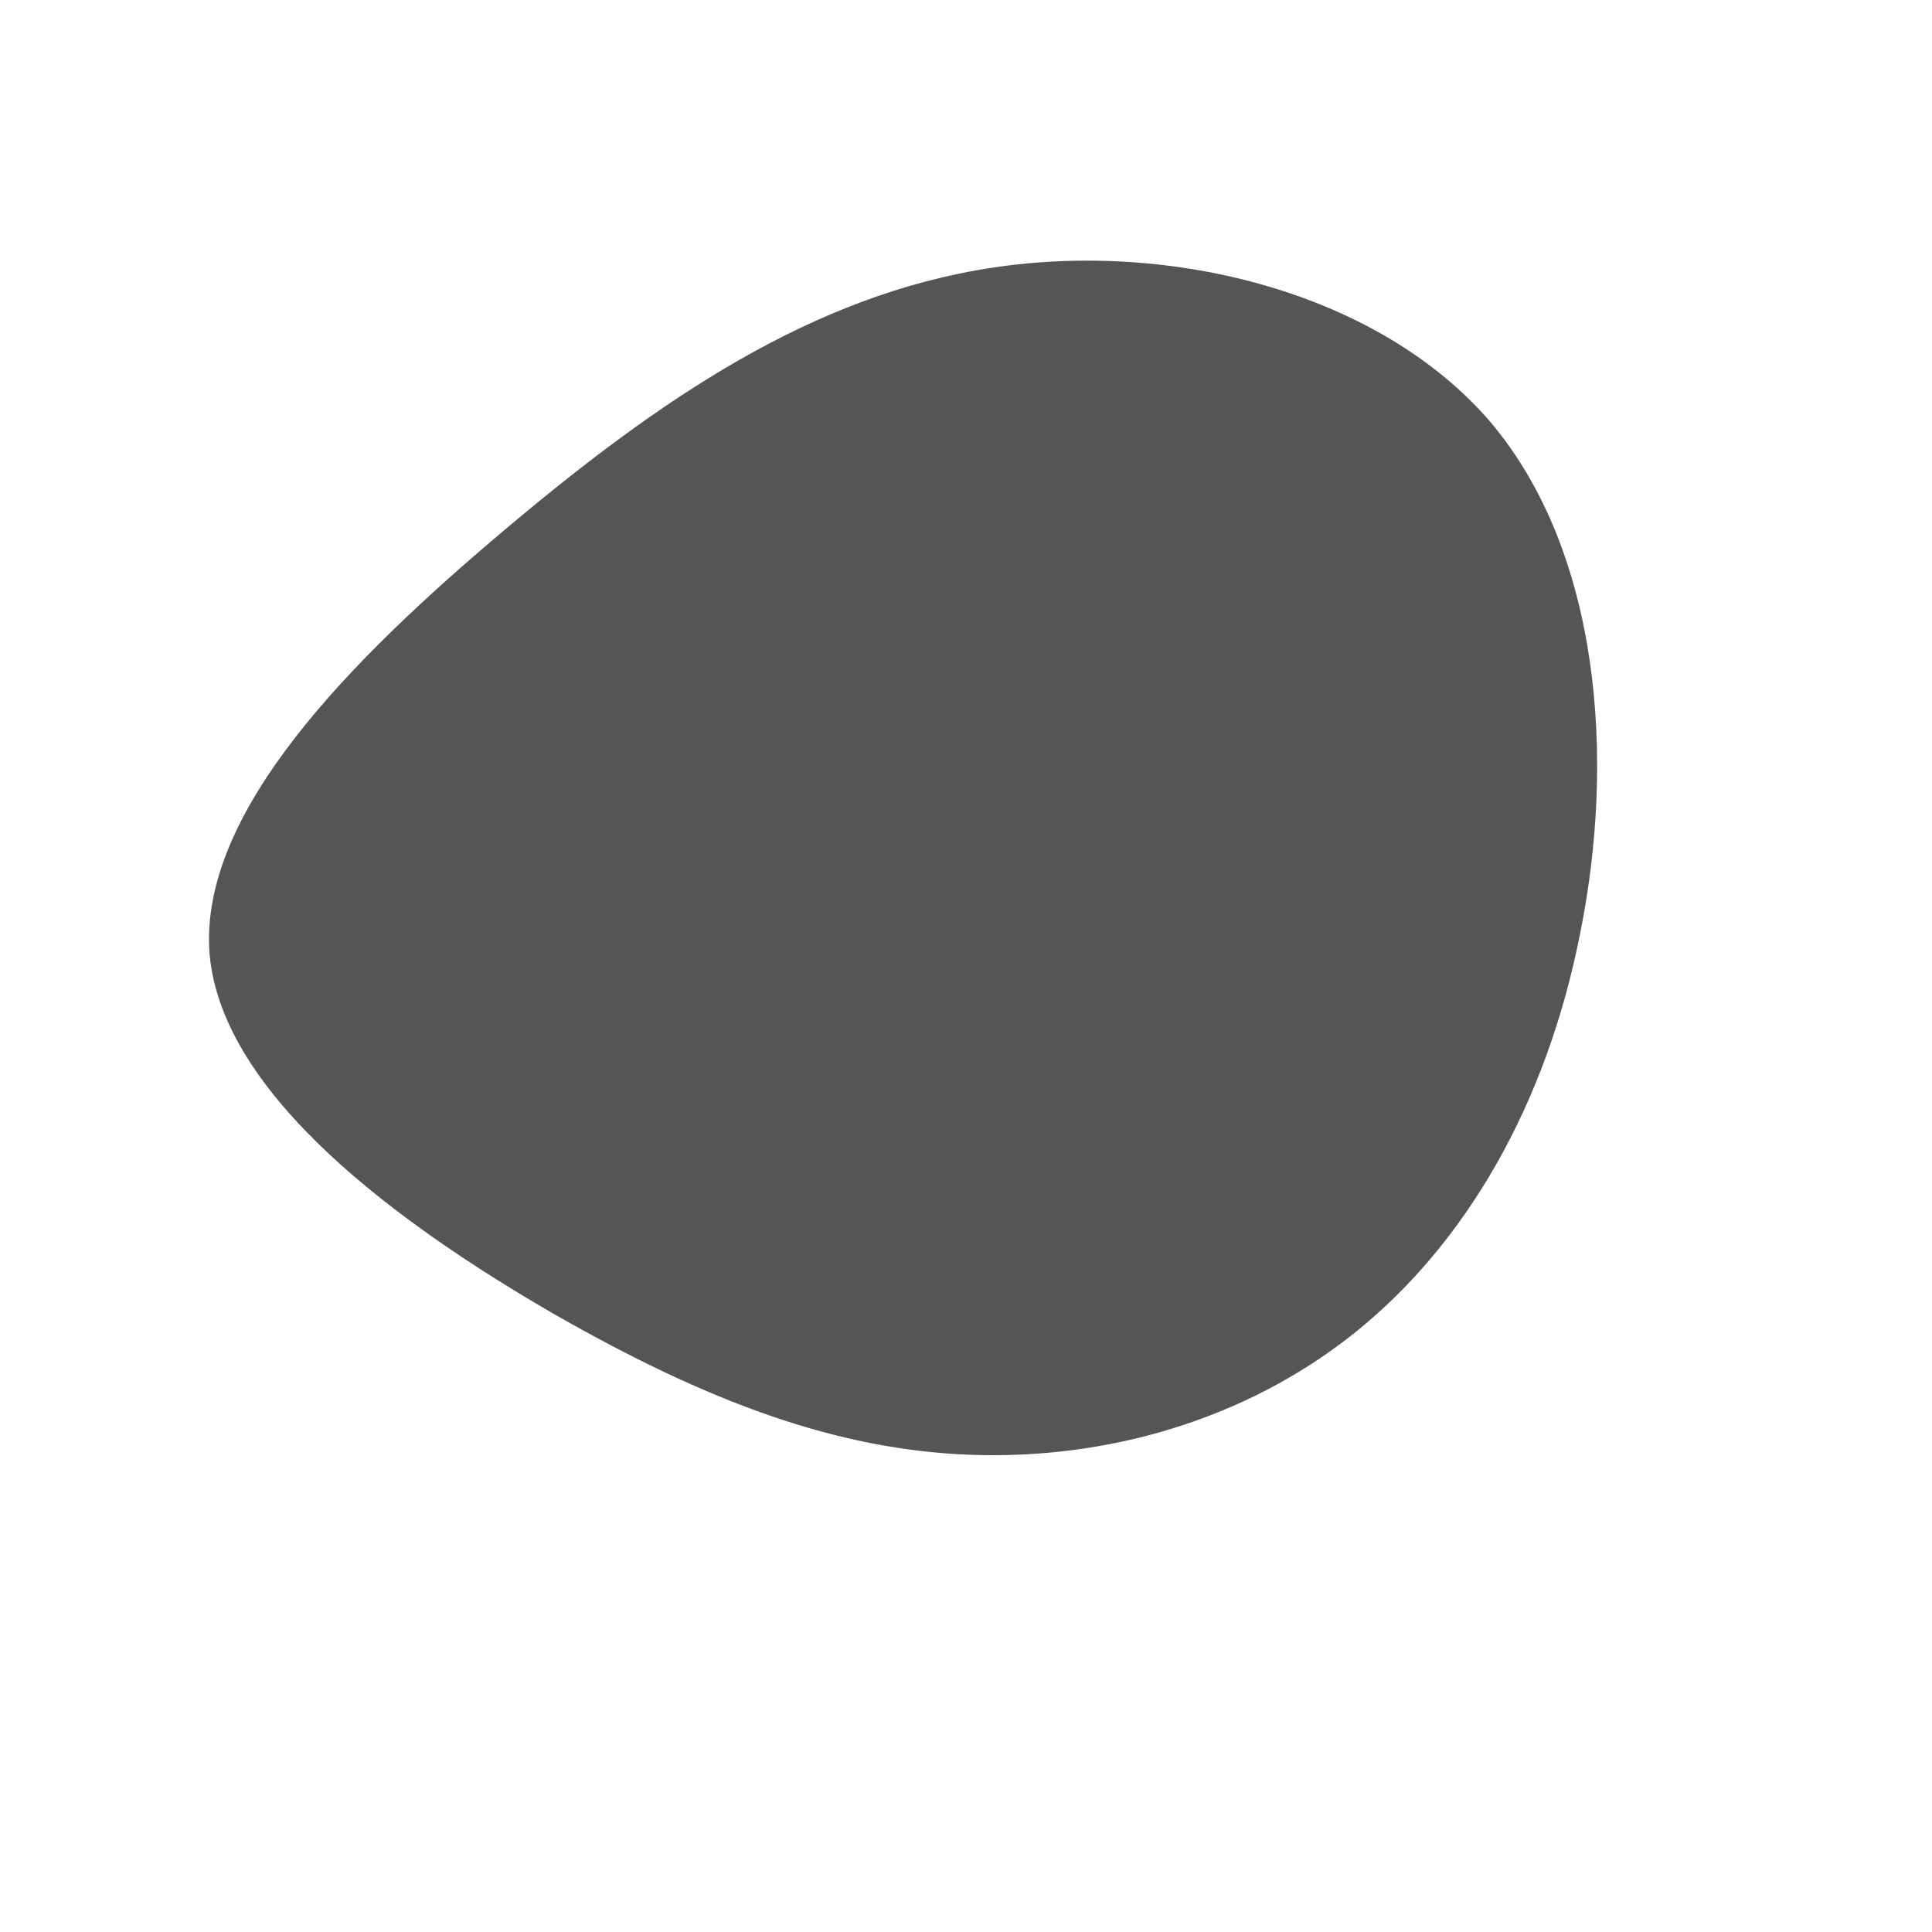 <svg viewBox="0 0 200 200" xmlns="http://www.w3.org/2000/svg">
  <path fill="#555555" d="M54.3,-56.3C65.7,-42.8,67.2,-21.4,63.6,-3.5C60.1,14.4,51.7,28.8,40.2,38C28.8,47.1,14.4,51.1,0.5,50.6C-13.4,50.1,-26.8,45.1,-42.7,36C-58.6,26.8,-77,13.4,-78.3,-1.2C-79.5,-15.9,-63.6,-31.8,-47.7,-45.2C-31.8,-58.6,-15.9,-69.5,2.8,-72.3C21.4,-75.1,42.8,-69.7,54.3,-56.3Z" transform="translate(100 100)" />
</svg>